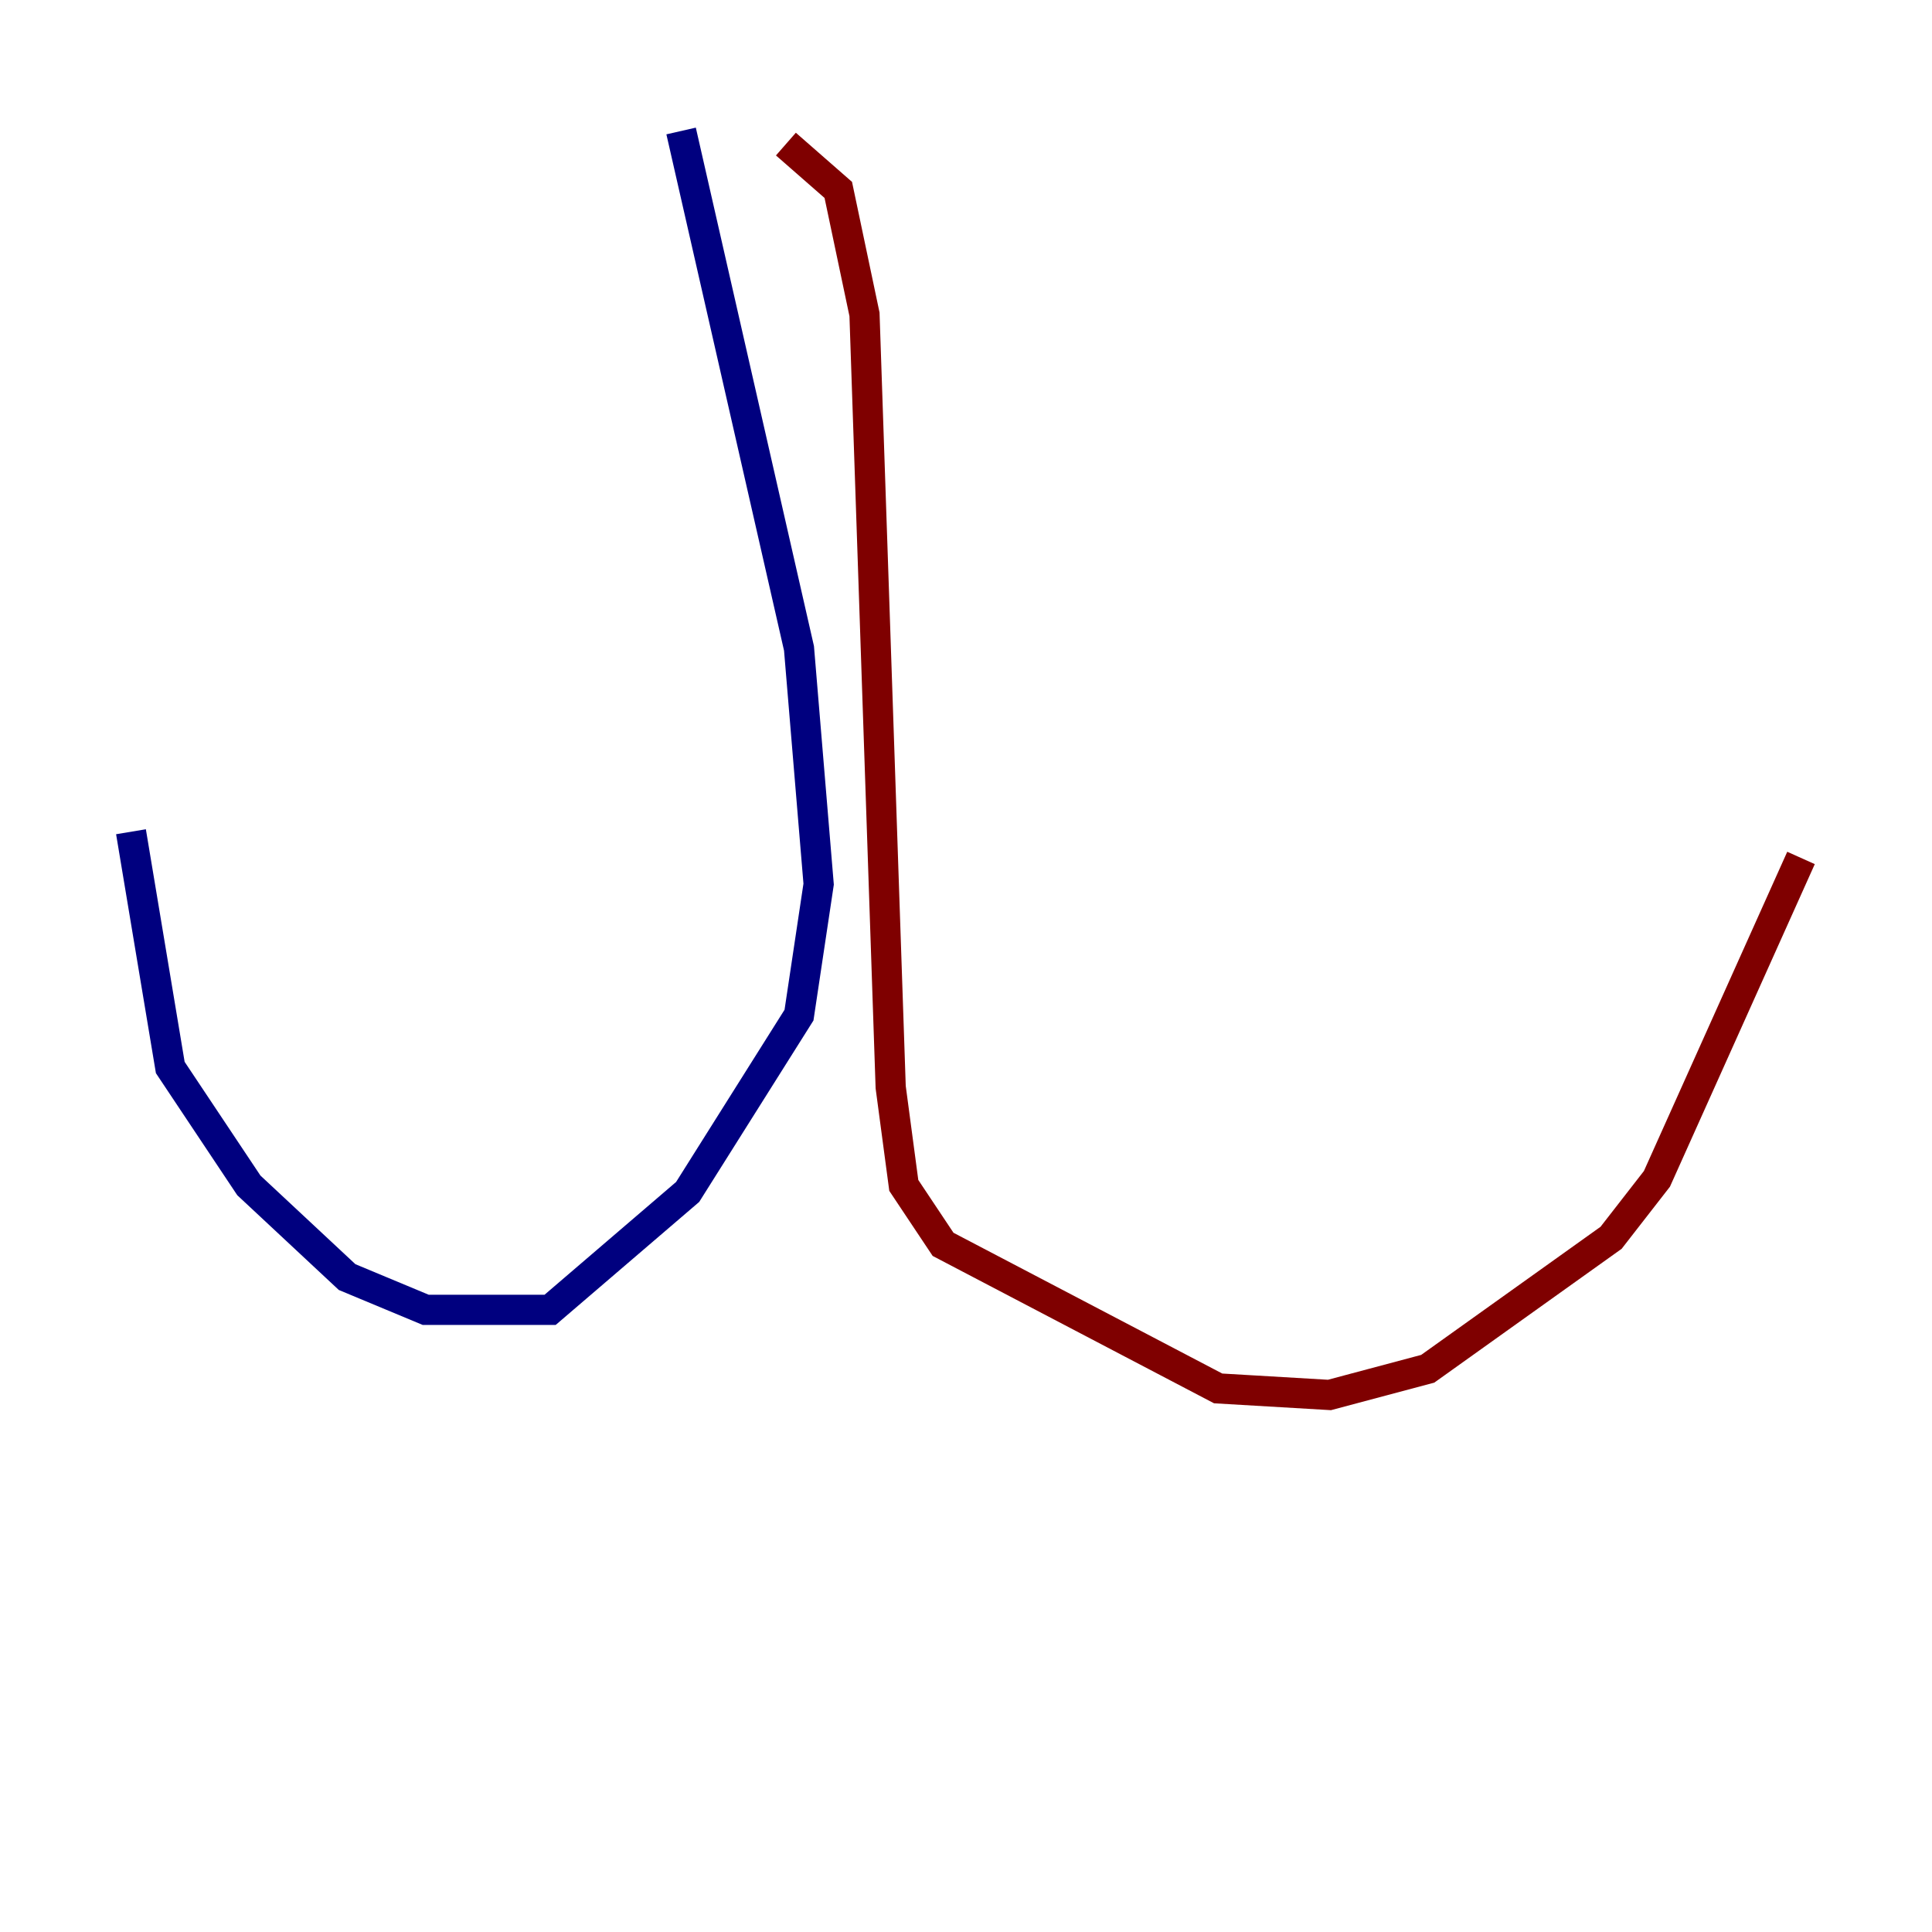 <?xml version="1.0" encoding="utf-8" ?>
<svg baseProfile="tiny" height="128" version="1.2" viewBox="0,0,128,128" width="128" xmlns="http://www.w3.org/2000/svg" xmlns:ev="http://www.w3.org/2001/xml-events" xmlns:xlink="http://www.w3.org/1999/xlink"><defs /><polyline fill="none" points="45.125,8.678 52.936,42.956 54.237,58.576 52.936,67.254 45.559,78.969 36.447,86.78 28.203,86.78 22.997,84.61 16.488,78.536 11.281,70.725 8.678,55.105" stroke="#00007f" stroke-width="2" /><polyline fill="none" points="52.068,9.546 55.539,12.583 57.275,20.827 59.01,72.027 59.878,78.536 62.481,82.441 80.705,91.986 88.081,92.42 94.59,90.685 106.739,82.007 109.776,78.102 119.322,56.841" stroke="#7f0000" stroke-width="2" /></svg>